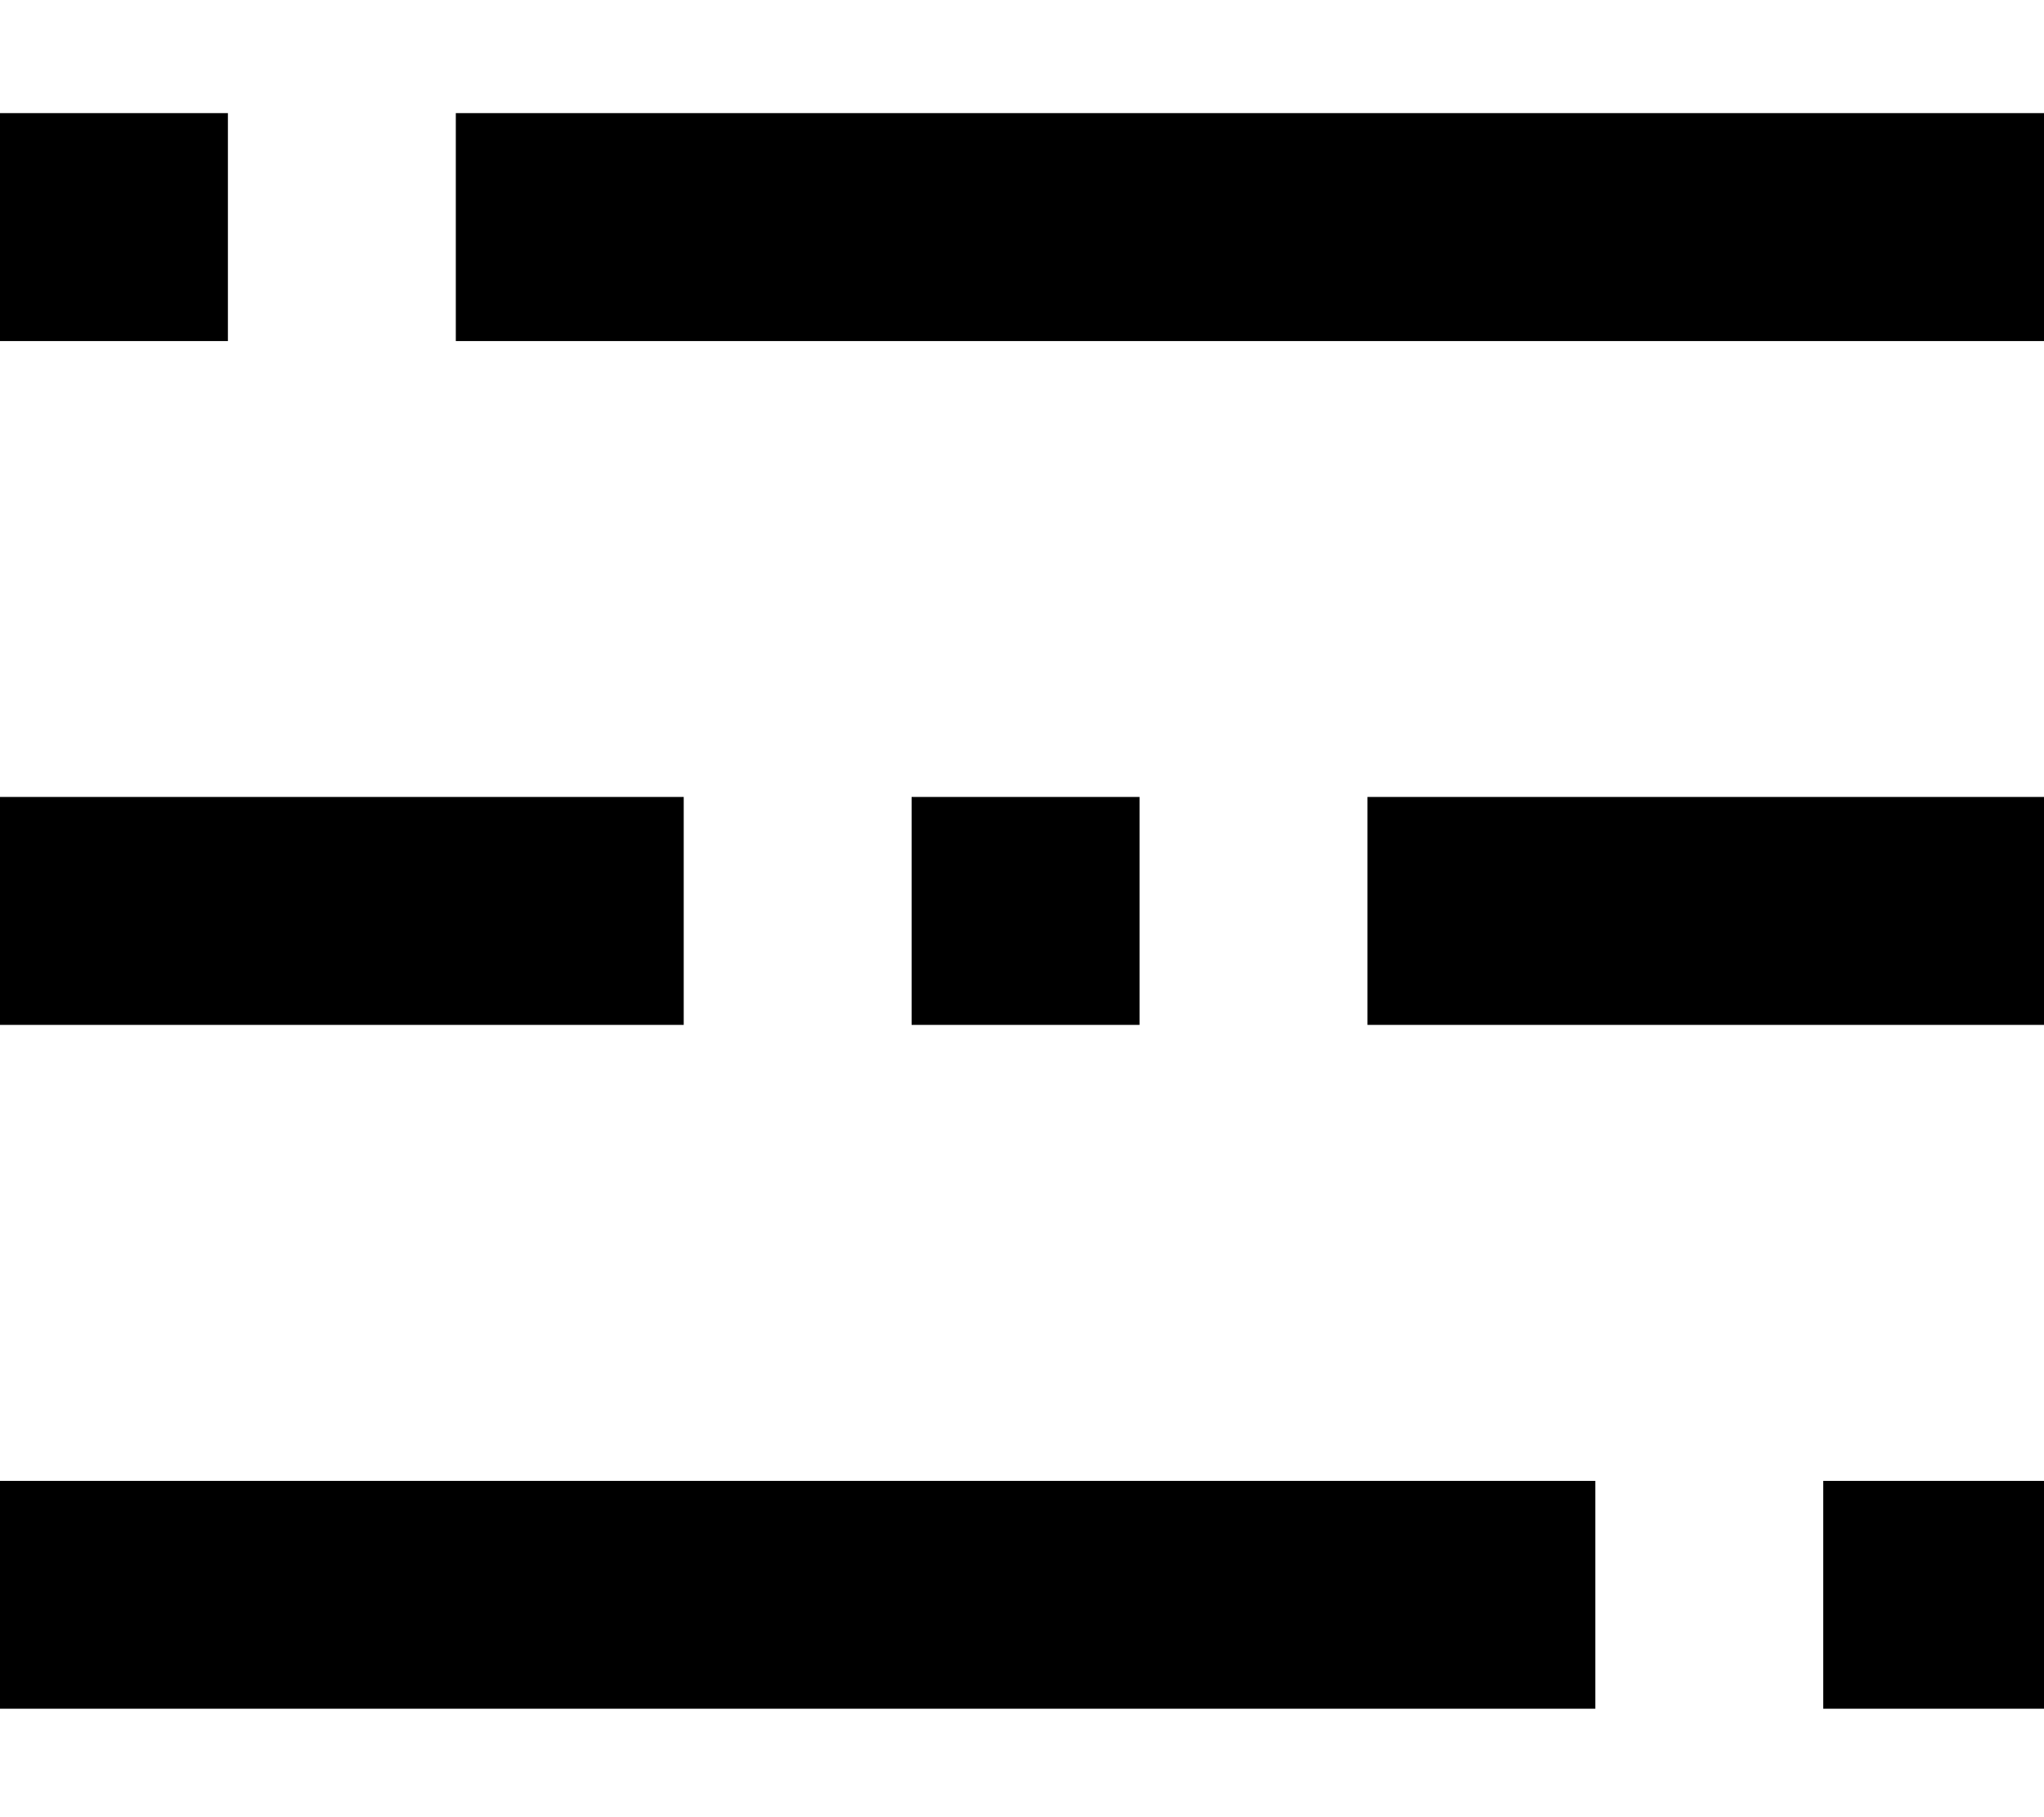 <svg width="18" height="16" viewBox="0 0 18 16" fill="none" xmlns="http://www.w3.org/2000/svg">
<path d="M2.007 0.996H0V3.003H2.007V0.996ZM4.014 0.996V3.003H18.063V0.996H4.014ZM6.021 7.017H0V9.024H6.021V7.017ZM8.028 7.017V9.024H10.035V7.017H8.028ZM12.042 9.024H18.063V7.017H12.042V9.024ZM0 15.045H14.049V13.039H0V15.045ZM16.056 15.045H18.062V13.039H16.056V15.045Z" fill="black"/>
</svg>
